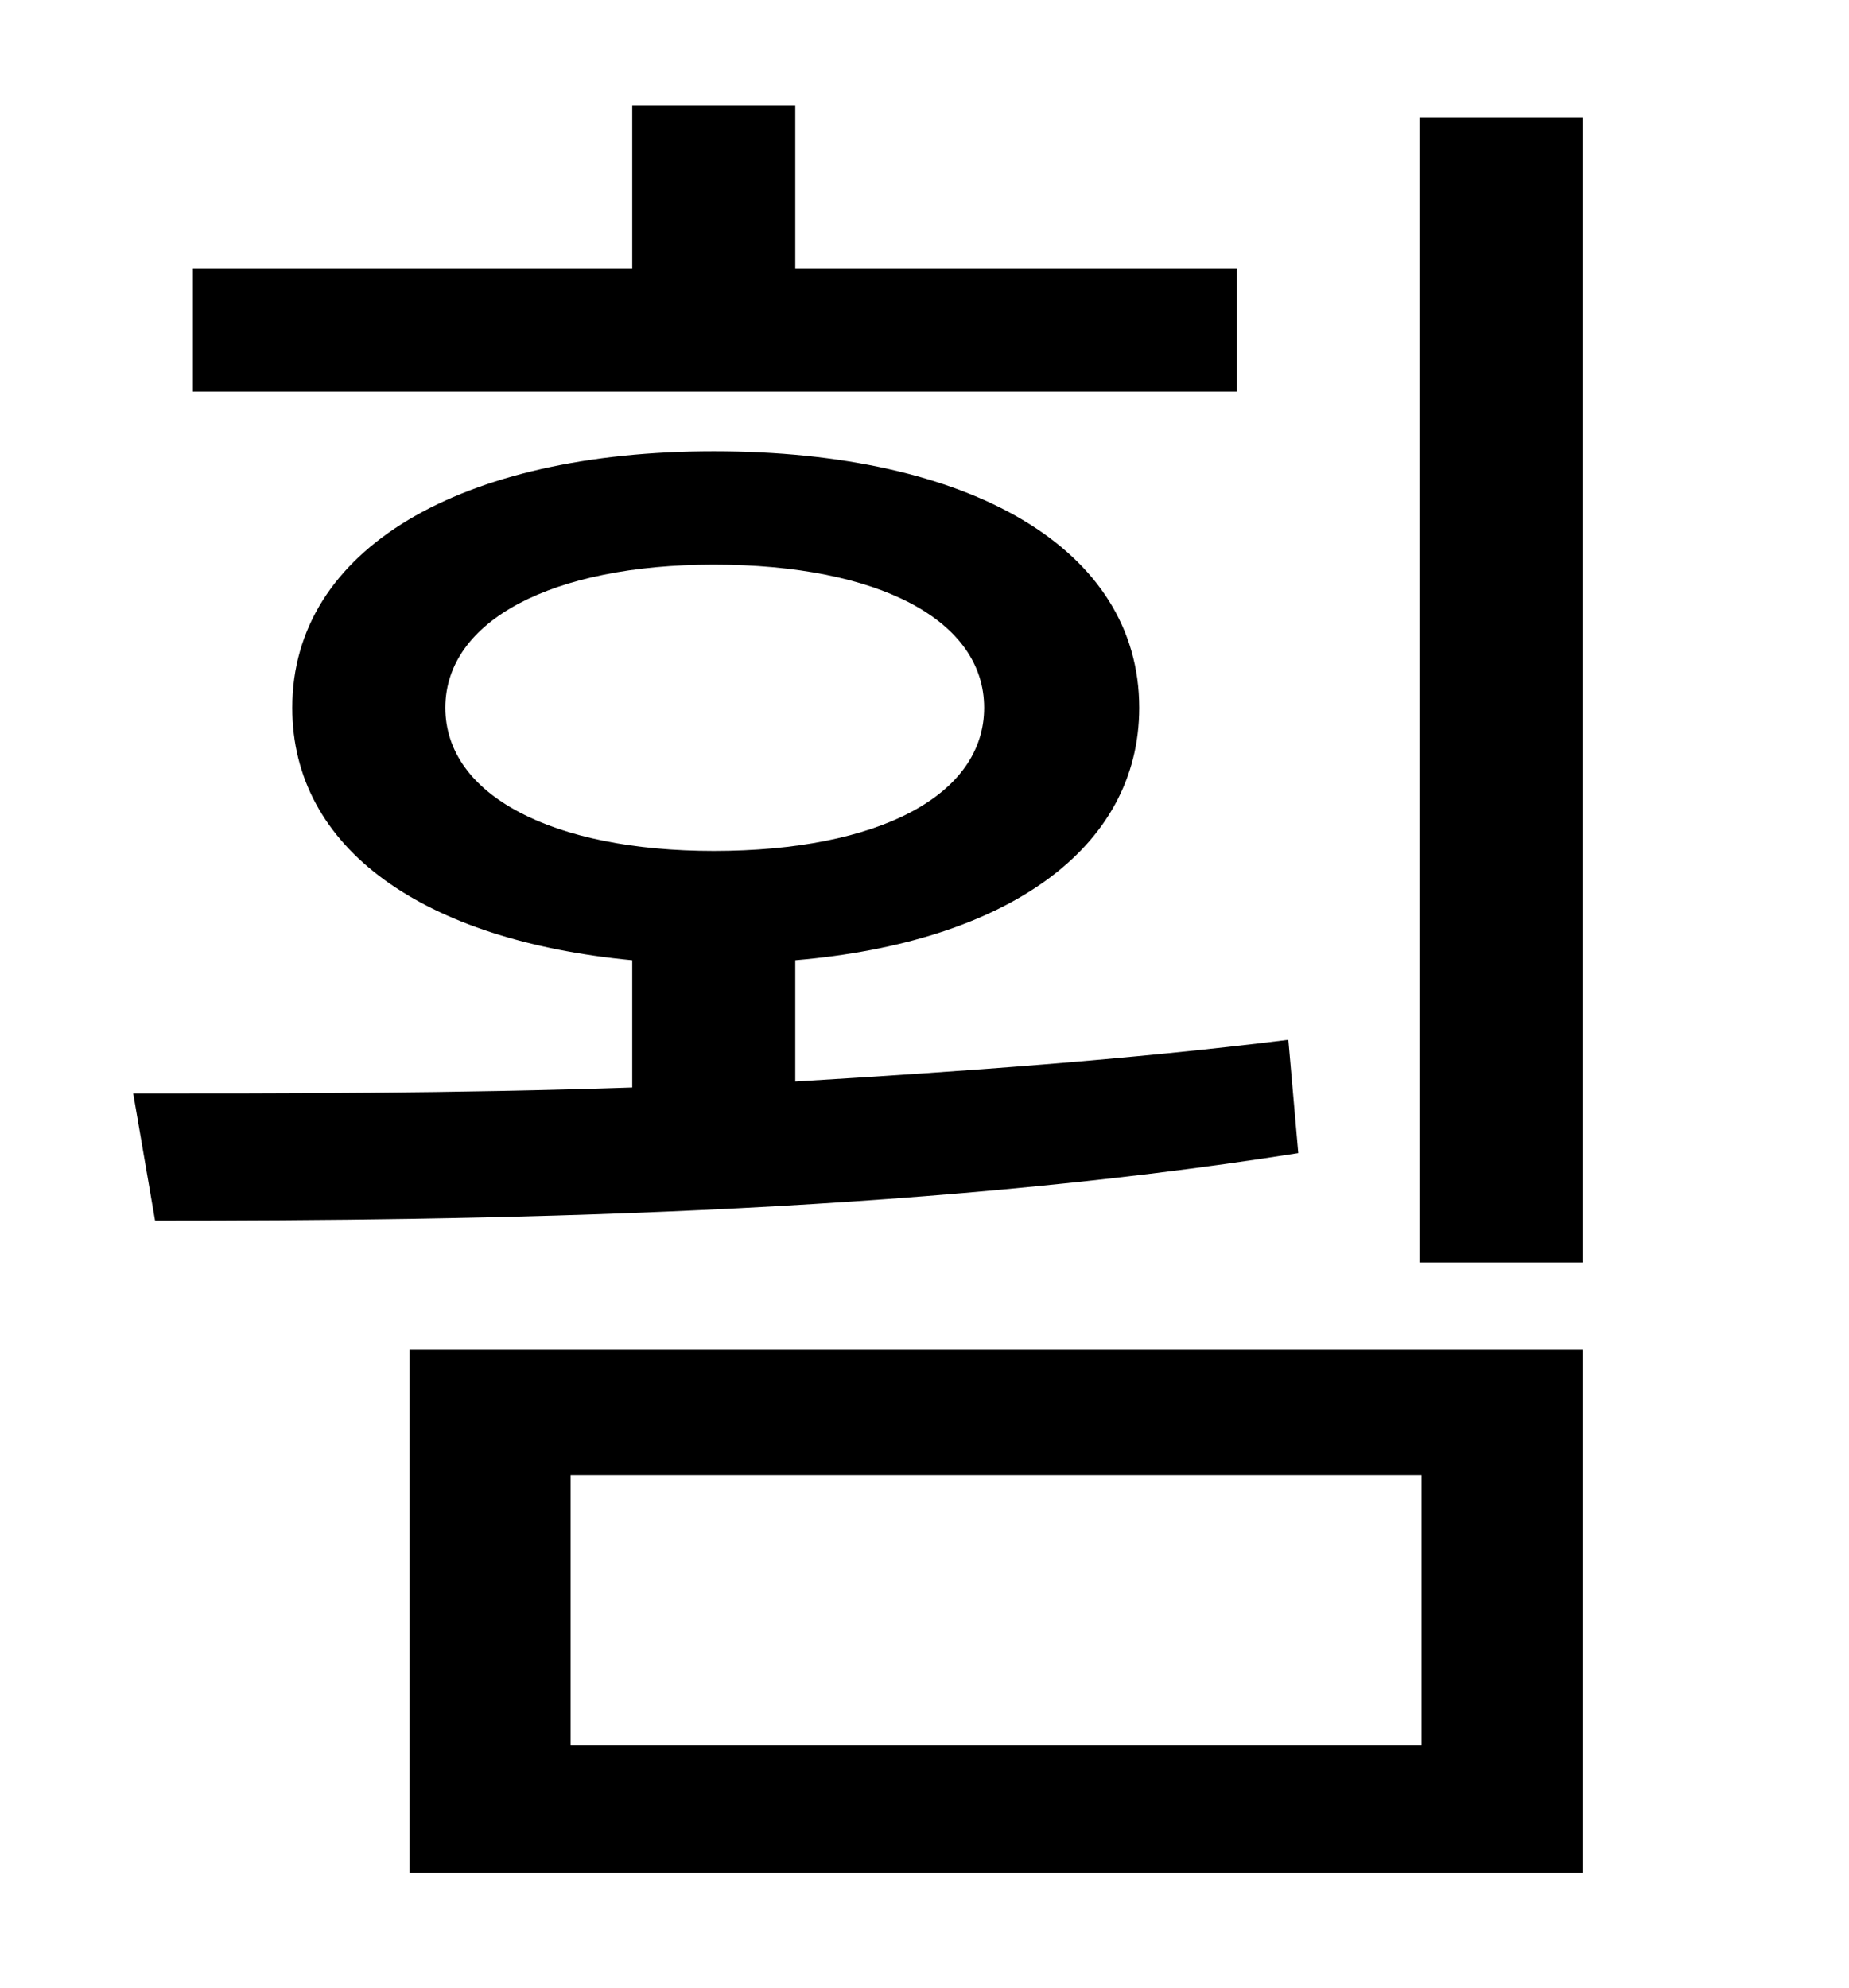 <?xml version="1.0" standalone="no"?>
<!DOCTYPE svg PUBLIC "-//W3C//DTD SVG 1.1//EN" "http://www.w3.org/Graphics/SVG/1.1/DTD/svg11.dtd" >
<svg xmlns="http://www.w3.org/2000/svg" xmlns:xlink="http://www.w3.org/1999/xlink" version="1.1" viewBox="-10 0 930 1000">
   <path fill="currentColor"
d="M612 135v62h-525v-62h221v-82h82v82h222zM214 356c0 44 54 72 135 72c83 0 136 -28 136 -72s-53 -72 -136 -72c-81 0 -135 28 -135 72zM638 523l5 57c-196 31 -412 34 -575 34l-11 -64c75 0 162 0 251 -3v-64c-105 -10 -171 -56 -171 -127c0 -80 85 -129 212 -129
c129 0 214 49 214 129c0 71 -67 118 -173 127v61c83 -5 168 -11 248 -21zM277 742v136h428v-136h-428zM196 942v-263h590v263h-590zM704 59h82v576h-82v-576z" />
</svg>
